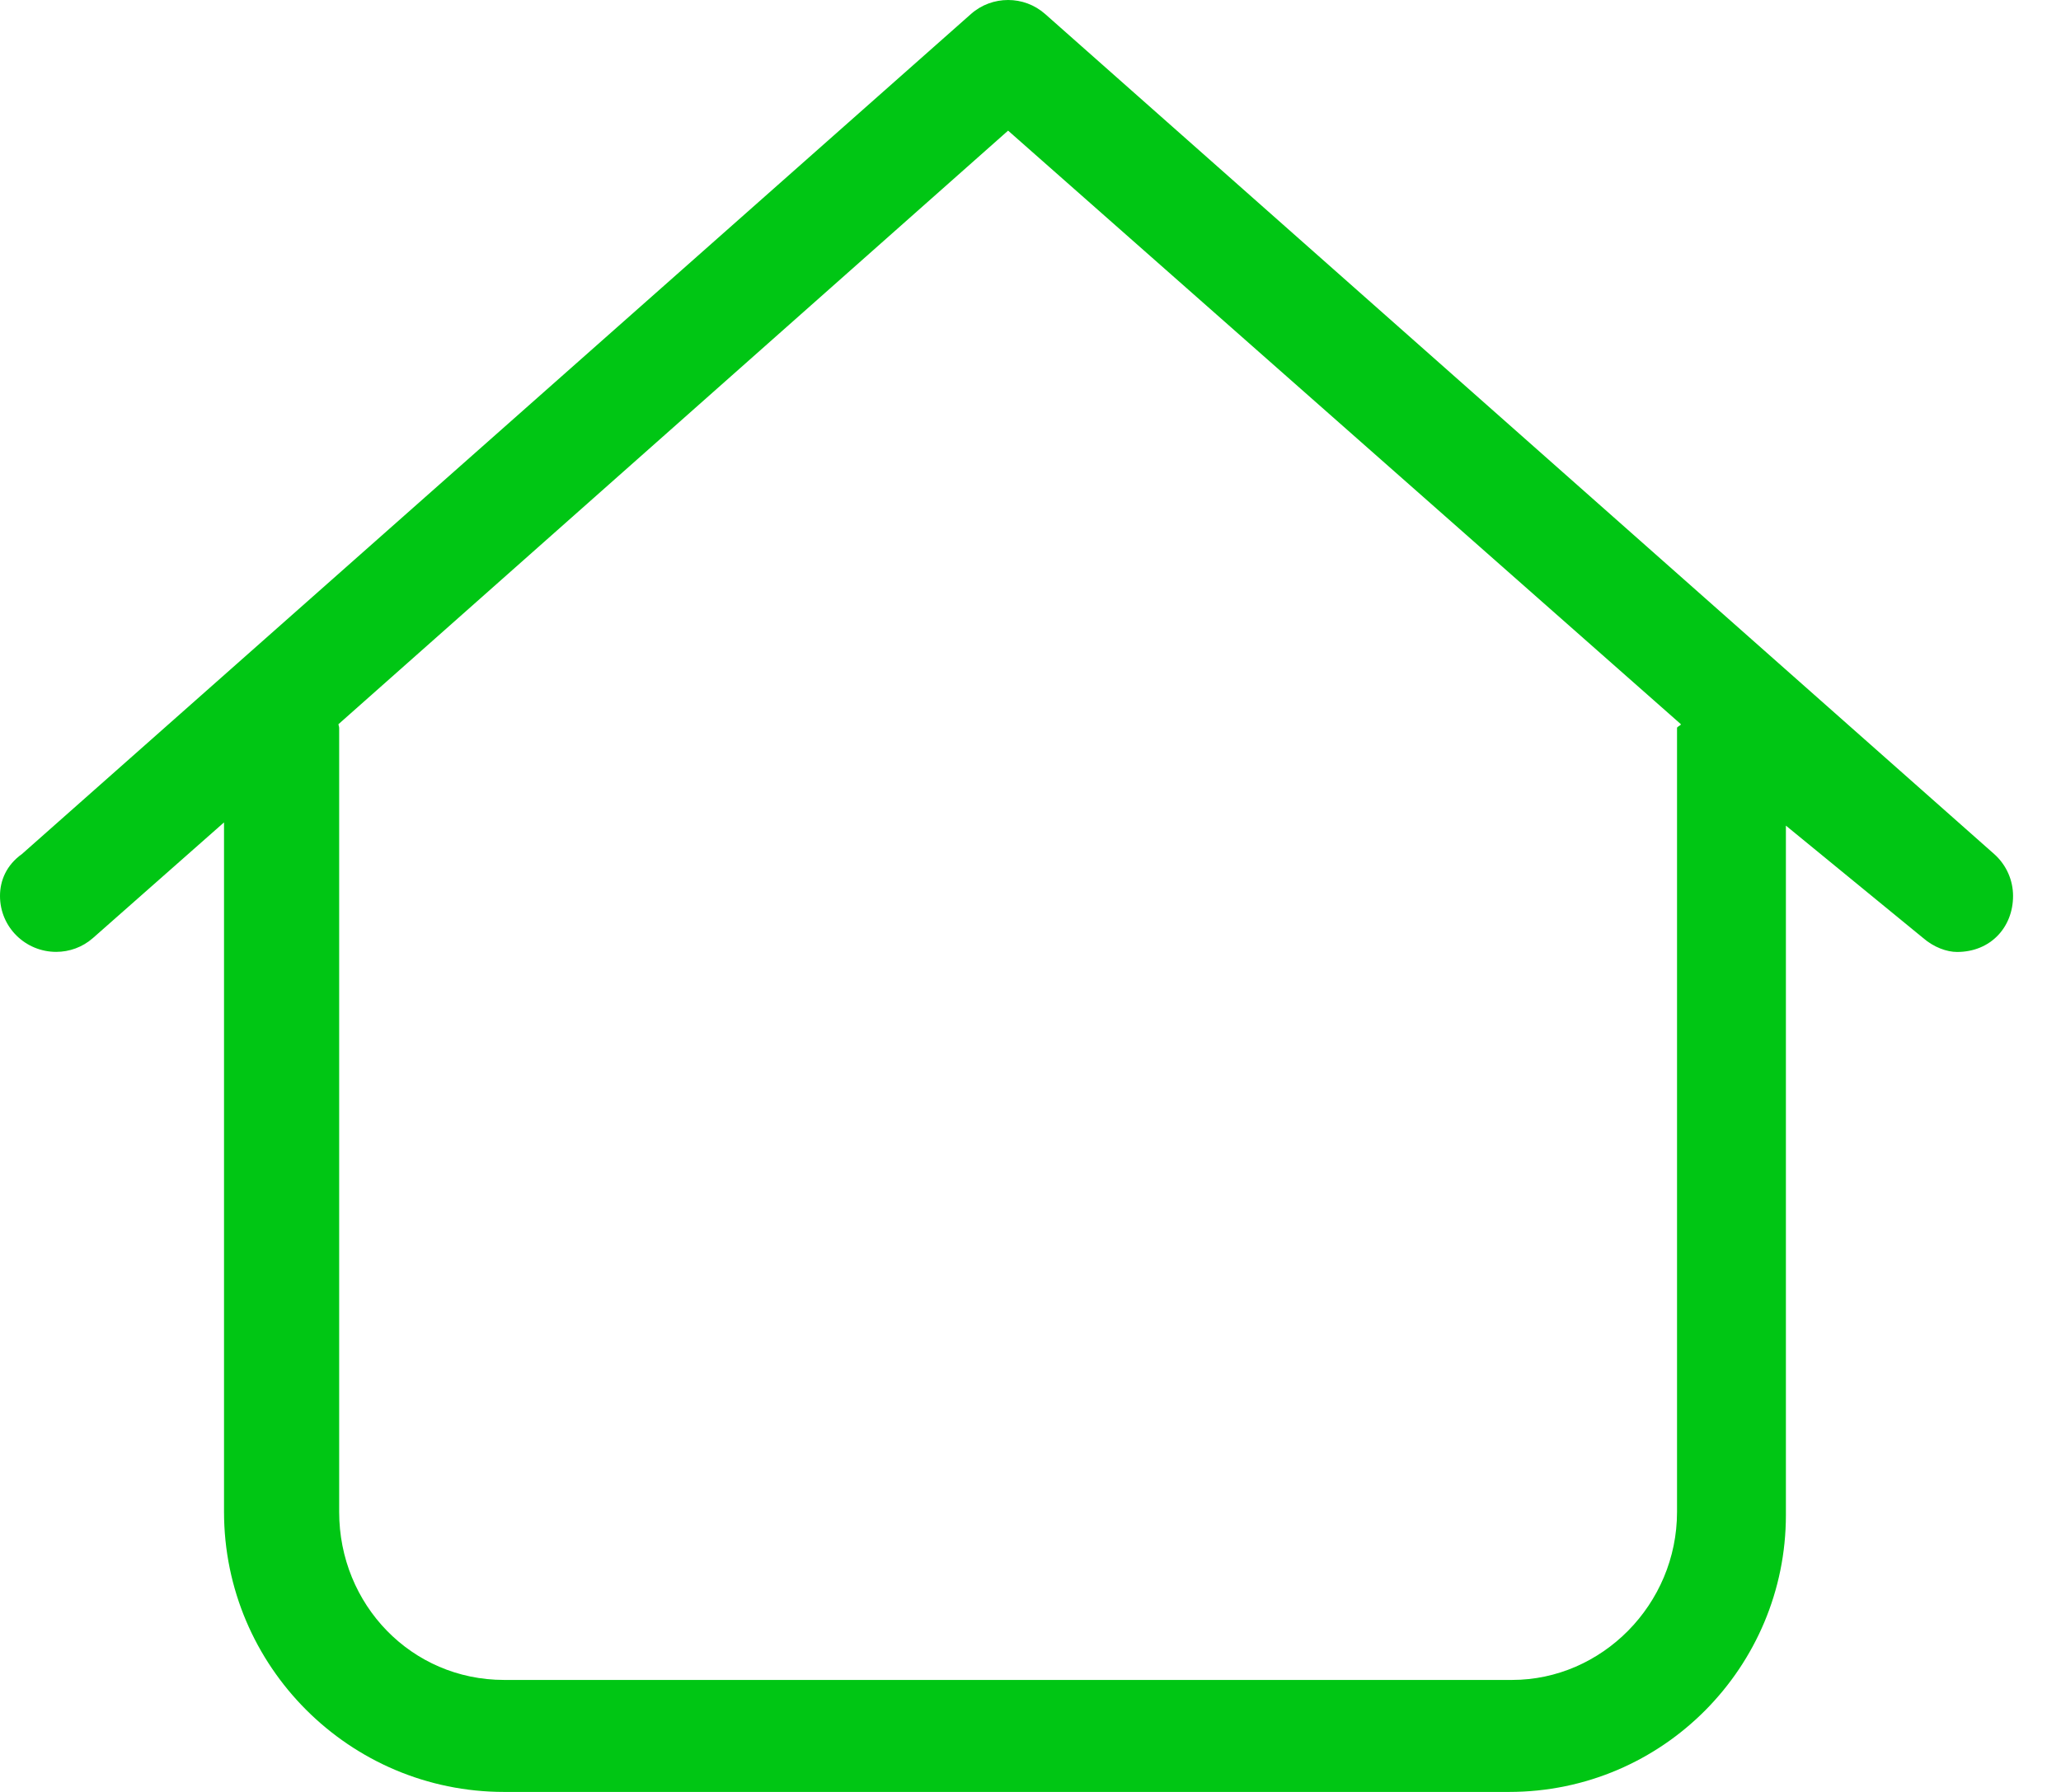 <svg width="23" height="20" viewBox="0 0 23 20" fill="none" xmlns="http://www.w3.org/2000/svg">
<path d="M22.465 10C22.465 9.827 22.393 9.655 22.253 9.531L11.663 0.156C11.545 0.052 11.398 0 11.25 0C11.102 0 10.953 0.052 10.836 0.156L0.246 9.531C0.071 9.656 0 9.828 0 10C0 10.348 0.283 10.624 0.627 10.624C0.773 10.624 0.92 10.573 1.038 10.469L2.5 9.179L2.5 16.874C2.5 18.598 3.902 20 5.625 20H16.84C18.563 20 19.93 18.599 19.93 16.91V9.215L21.461 10.469C21.582 10.574 21.727 10.625 21.84 10.625C22.215 10.625 22.465 10.348 22.465 10ZM18.715 8.125V16.875C18.715 17.909 17.874 18.75 16.875 18.75H5.625C4.591 18.75 3.785 17.909 3.785 16.875V8.125C3.785 8.11 3.778 8.098 3.777 8.083L11.25 1.458L18.758 8.083C18.758 8.098 18.715 8.109 18.715 8.125Z" fill="#00C614"/>
</svg>
